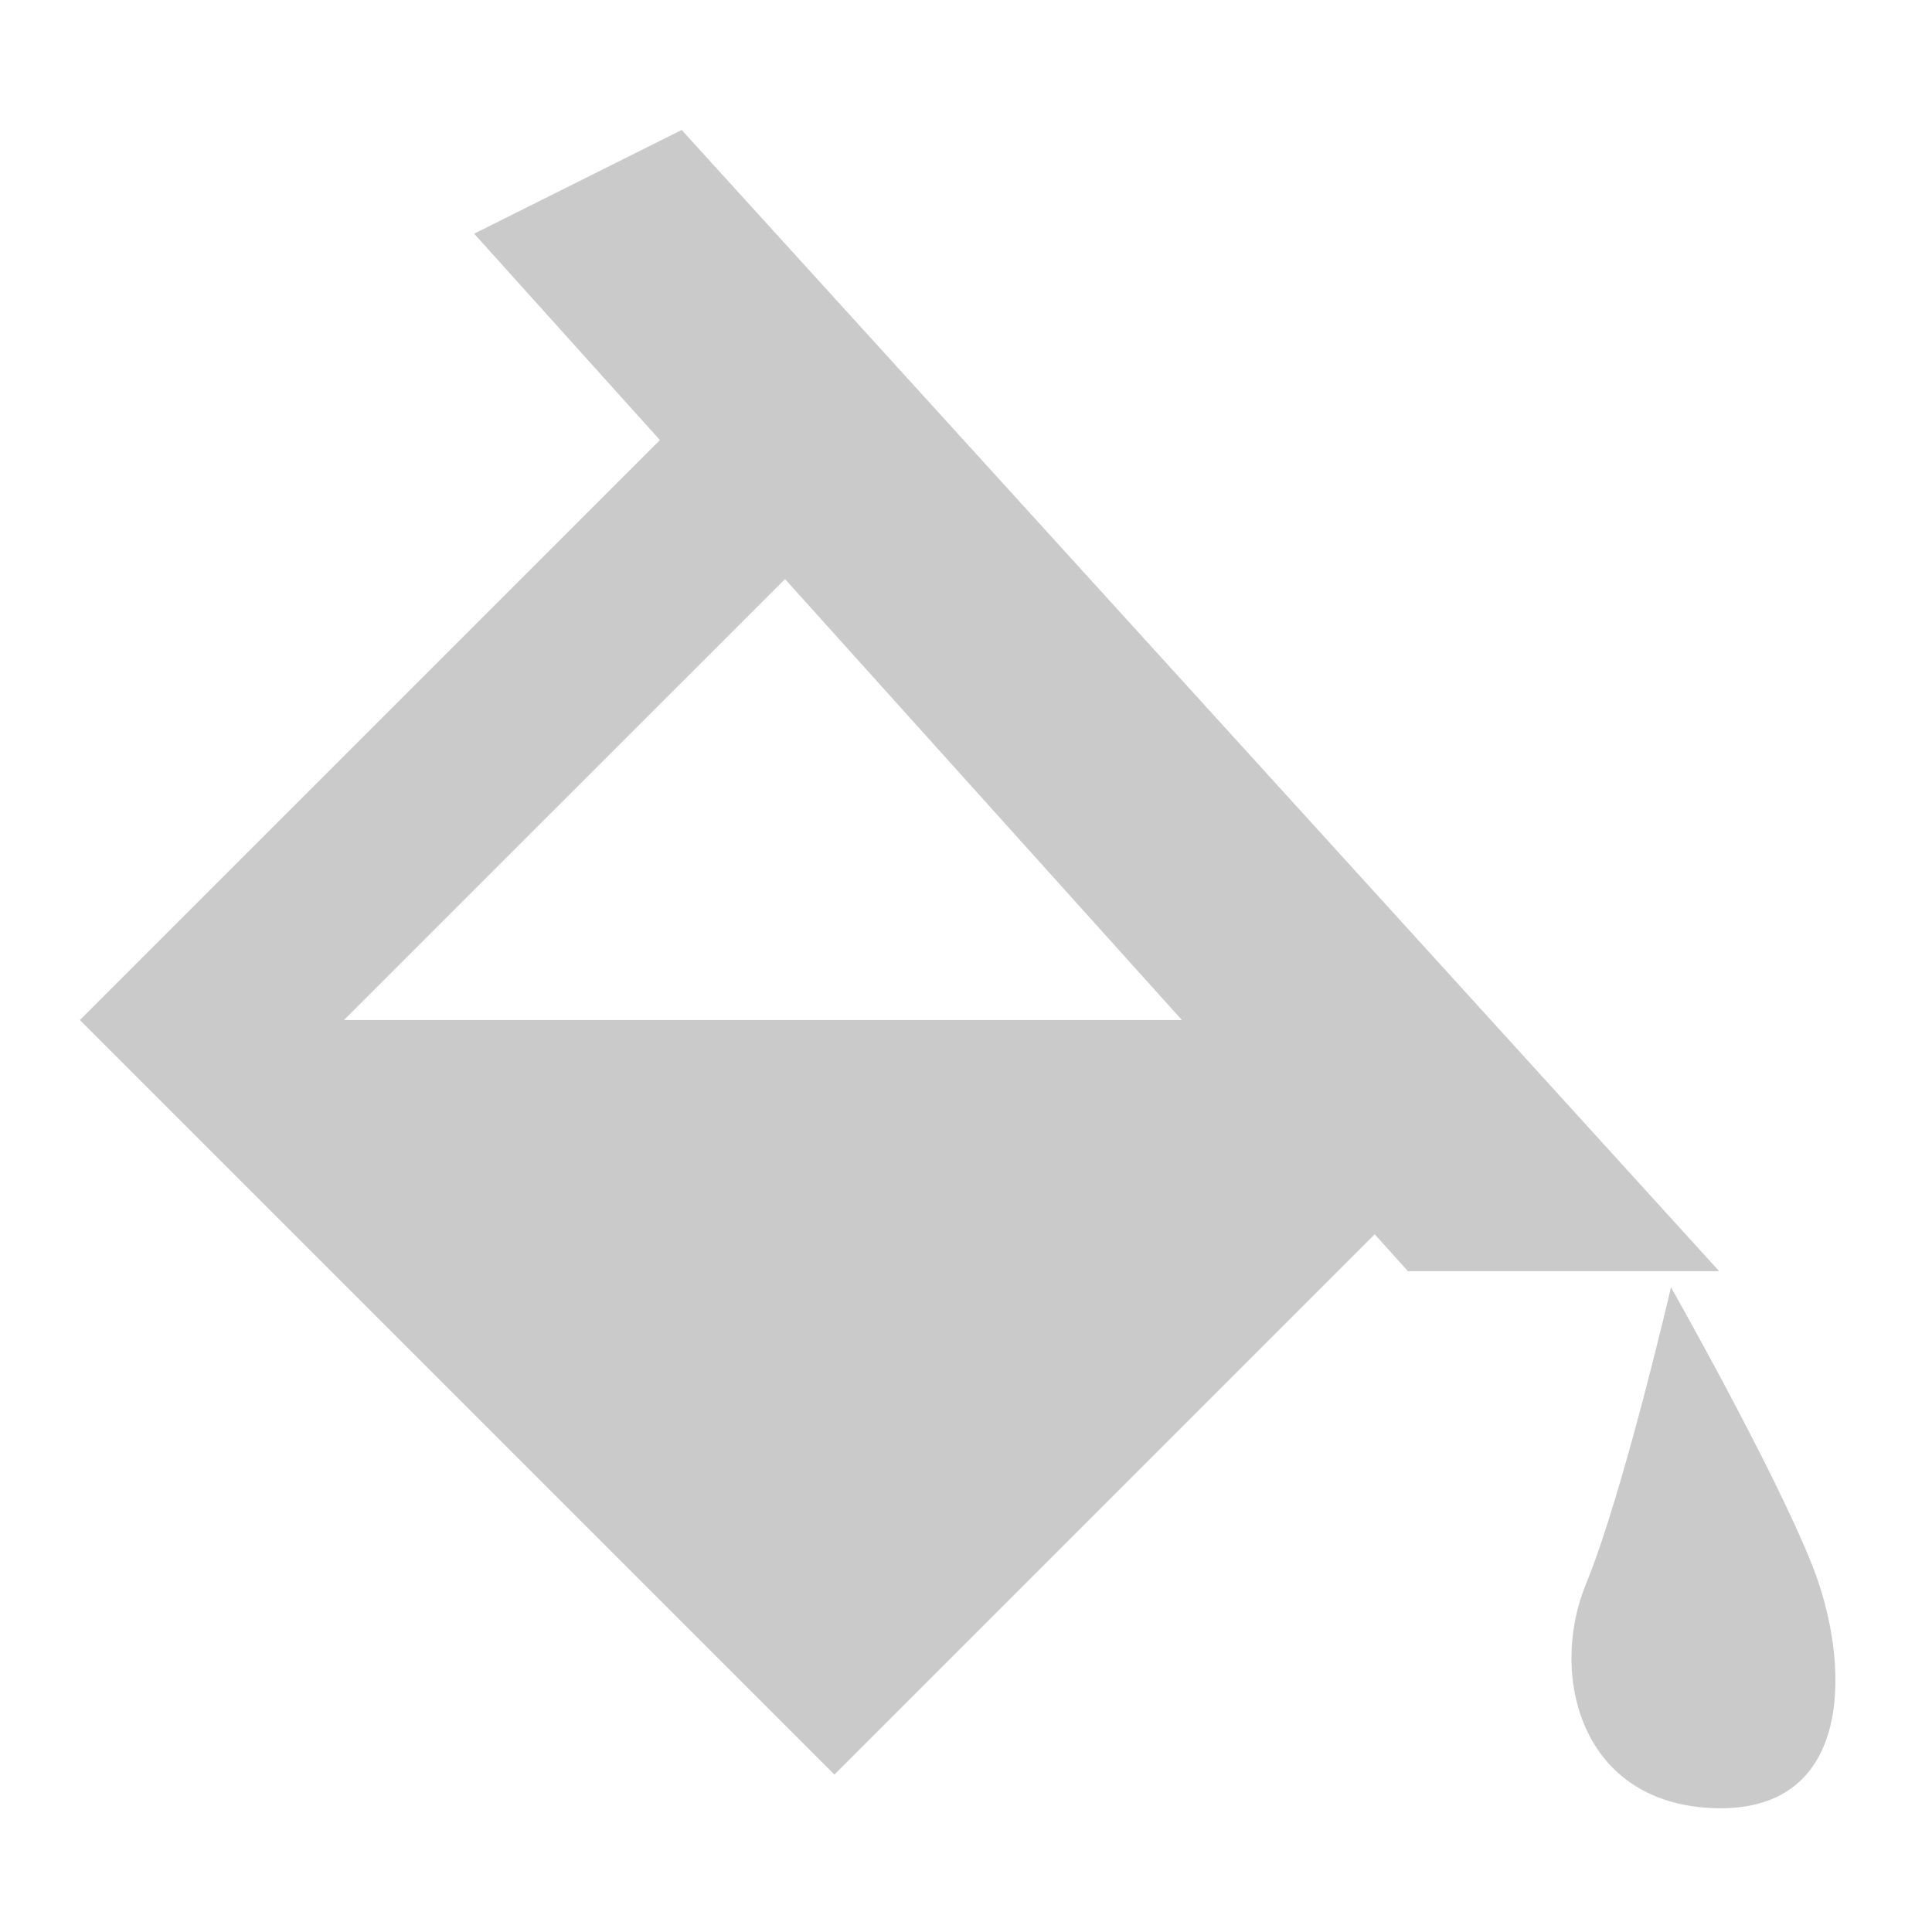 <?xml version="1.0" encoding="UTF-8" standalone="no"?>
<svg
   xmlns:dc="http://purl.org/dc/elements/1.1/"
   xmlns:cc="http://creativecommons.org/ns#"
   xmlns:rdf="http://www.w3.org/1999/02/22-rdf-syntax-ns#"
   xmlns:svg="http://www.w3.org/2000/svg"
   xmlns="http://www.w3.org/2000/svg"
   width="34.133"
   height="34.133"
   viewBox="0 0 32 32"
   id="svg2"
   version="1.1">
  <defs
     id="defs4" />
  <g
     id="layer4"
     style="display:none">
    <path
       style="opacity:1;fill:#cacaca;fill-opacity:1;stroke:none;stroke-width:4;stroke-linecap:butt;stroke-linejoin:bevel;stroke-miterlimit:4;stroke-dasharray:none;stroke-dashoffset:1;stroke-opacity:1"
       d="M 0,0 V 4 8 H 4 V 4 H 8 V 0 Z m 0,12 v 8 h 4 v -8 z m 0,12 v 4 4 H 8 V 28 H 4 v -4 z m 28,0 v 4 h -4 v 4 h 8 v -4 -4 z m -16,4 v 4 h 8 v -4 z"
       id="rect4883" />
  </g>
  <g
     id="layer1">
    <path
       style="fill:#cacaca;fill-opacity:1;stroke:none;stroke-width:0.859px;stroke-linecap:butt;stroke-linejoin:miter;stroke-opacity:1"
       d="M 7.854,3.871 11.291,2.153 28.474,21.054 H 23.319 Z"
       id="path869" />
    <path
       style="fill:none;stroke:#cacaca;stroke-width:3.093;stroke-linecap:butt;stroke-linejoin:miter;stroke-miterlimit:4;stroke-dasharray:none;stroke-opacity:1"
       d="M 12.102,8.304 3.51,16.895 13.82,27.205 22.412,18.614"
       id="path871" />
    <path
       style="fill:#cacaca;fill-opacity:1;stroke:none;stroke-width:0.805px;stroke-linecap:butt;stroke-linejoin:miter;stroke-opacity:1"
       d="m 27.676,21.32 c 0,0 1.706,3.01 2.34,4.605 0.633,1.595 0.714,4.063 -1.567,4.025 -2.281,-0.038 -2.796,-2.222 -2.181,-3.712 0.614,-1.49 1.409,-4.917 1.409,-4.917 z"
       id="path873" />
    <path
       style="fill:#cacaca;fill-opacity:1;stroke:none;stroke-width:0.859px;stroke-linecap:butt;stroke-linejoin:miter;stroke-opacity:1"
       d="M 5.229,16.895 H 20.693 l 1.718,1.718 -10.31,8.591 -8.591,-8.591 1.718,-1.718"
       id="path875" />
  </g>
</svg>
